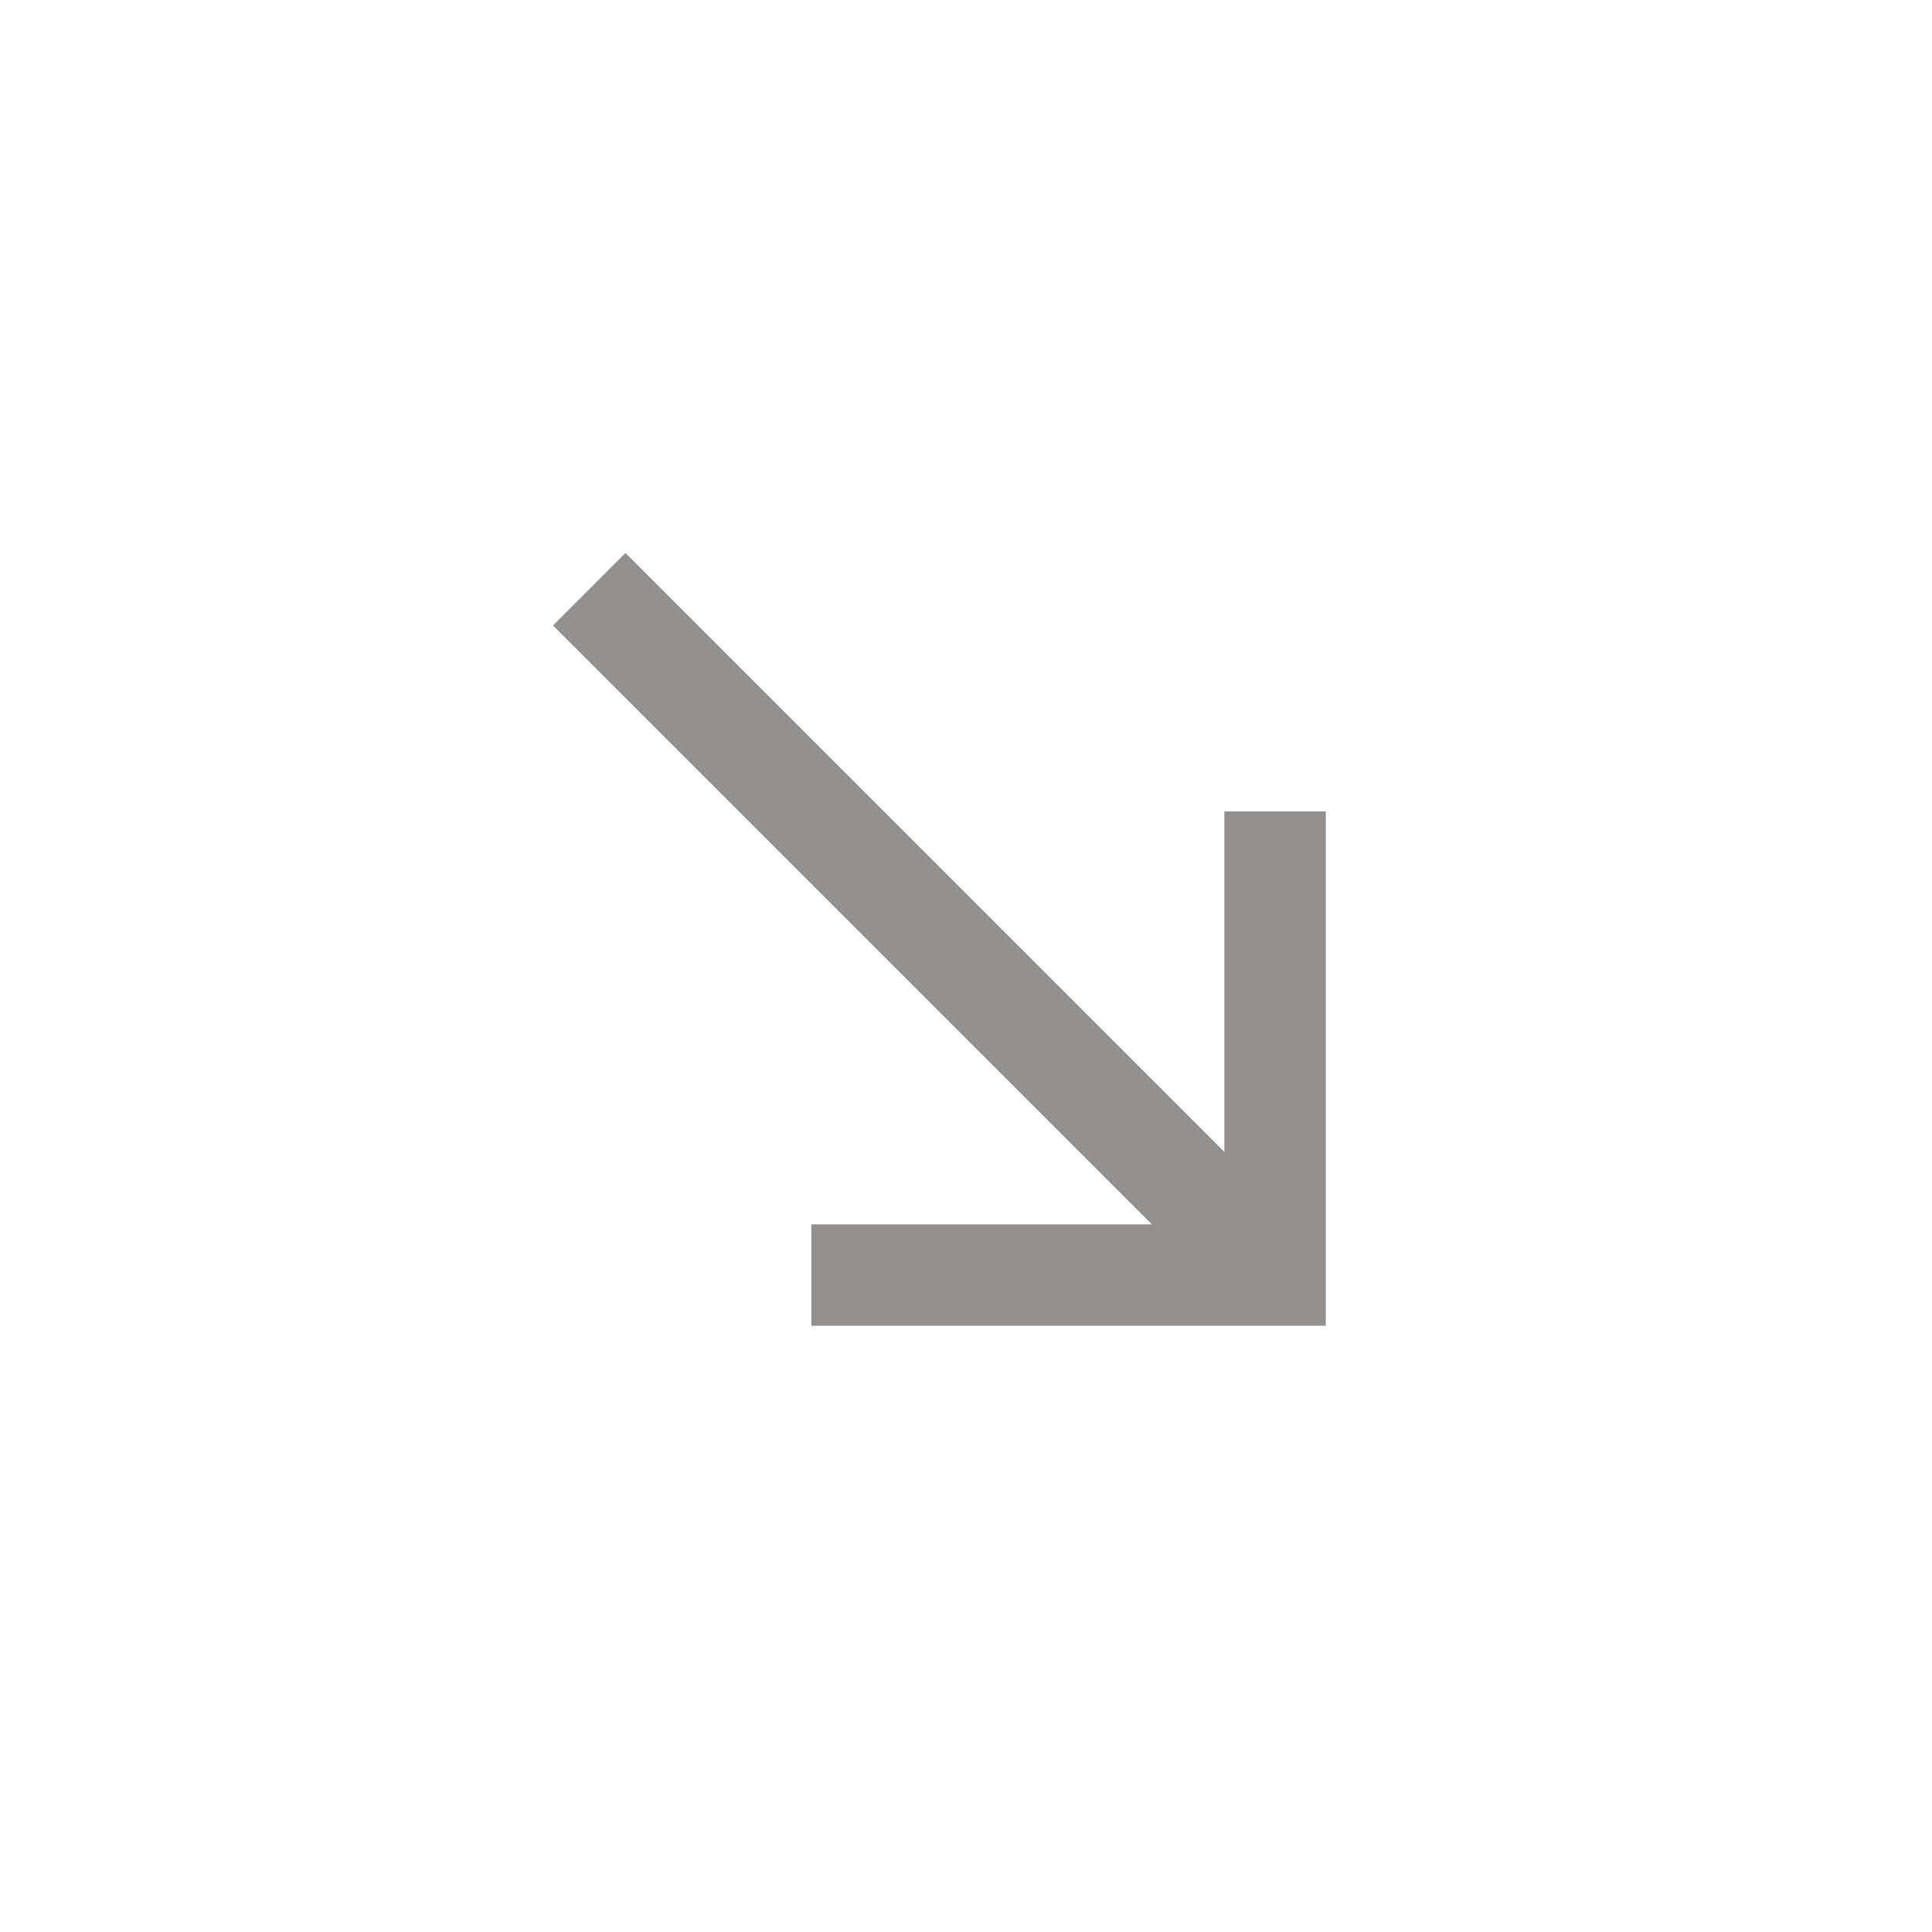 <!-- Generated by IcoMoon.io -->
<svg version="1.1" xmlns="http://www.w3.org/2000/svg" width="40" height="40" viewBox="0 0 40 40">
<title>mt-south_east</title>
<path fill="#91908d" d="M27.449 16.8h-2.1v7.049l-12.4-12.4-1.5 1.5 12.4 12.4h-7.051v2.1h10.651v-10.651z"></path>
</svg>
